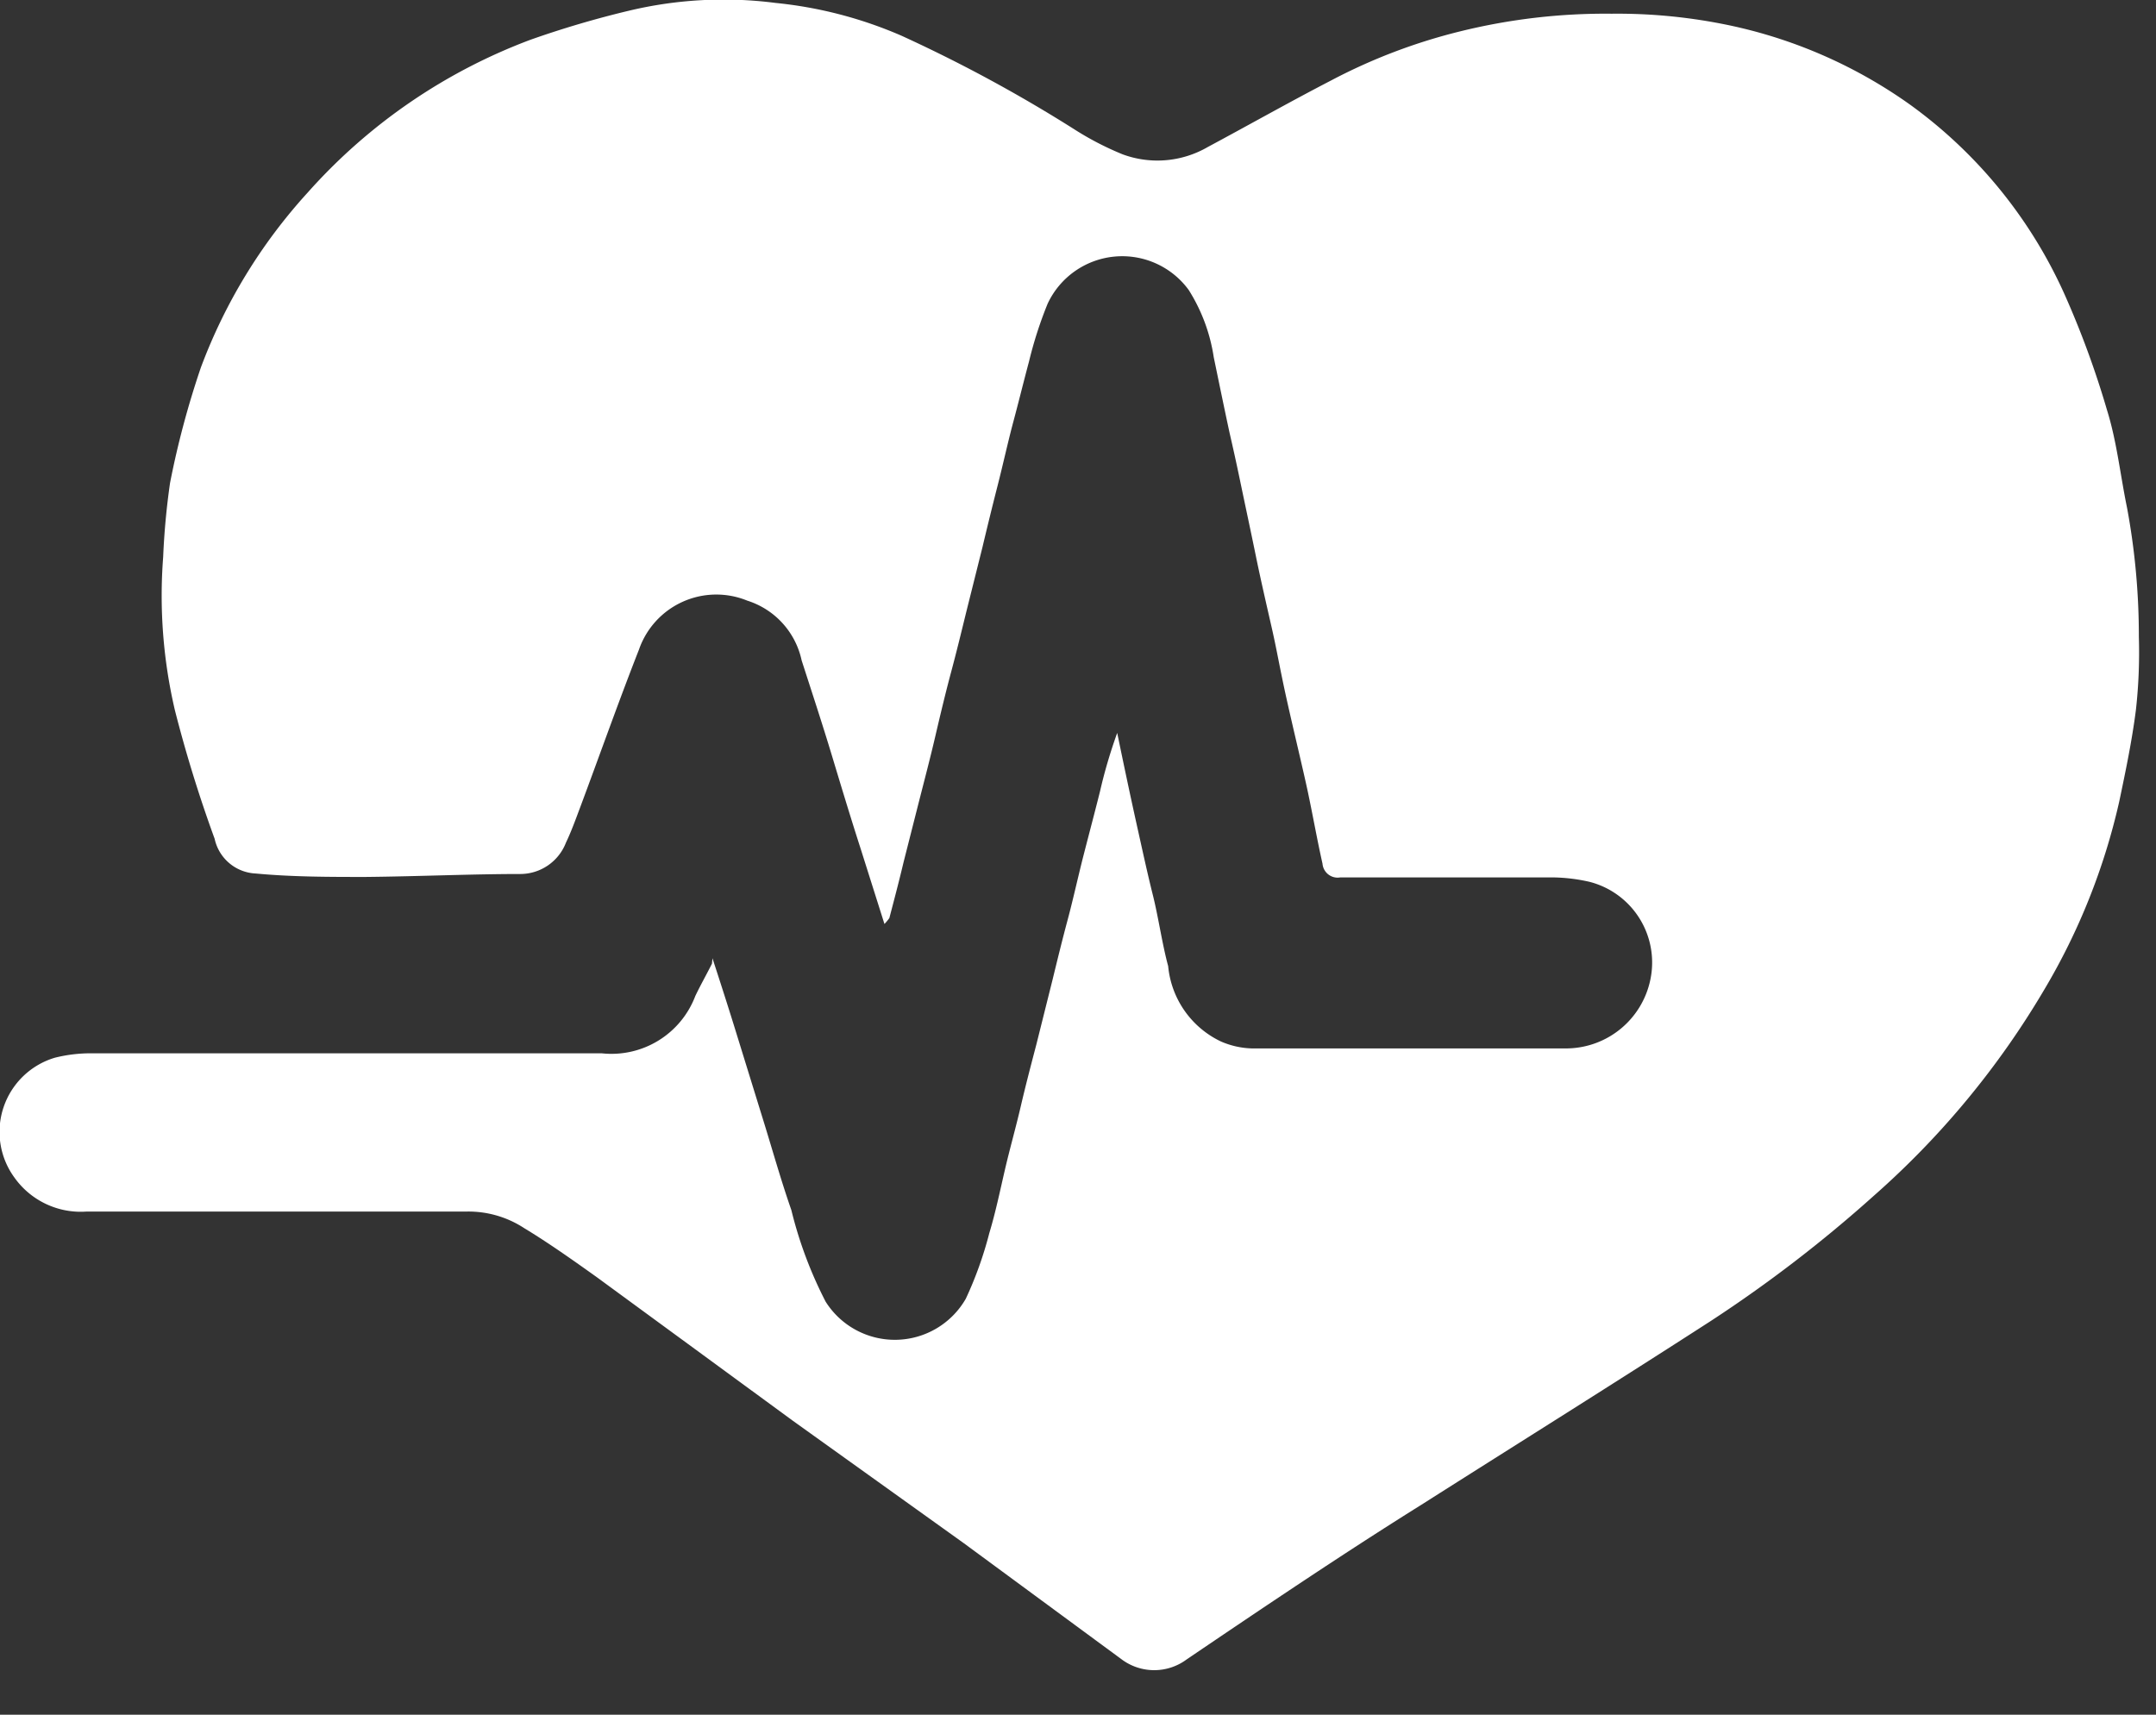<?xml version="1.0" ?>
<svg xmlns="http://www.w3.org/2000/svg" width="44" height="35" viewBox="0 0 44 35">
  <rect x="0" y="0" width="44" height="35" fill="#333333" stroke="none"/>
  <path d="M14.54 19.56c0.17 0.52 0.34 1.05 0.5 1.57l0.51 1.65c0.2 0.64 0.38 1.29 0.6 1.92a8.44 8.44 0 0 0 0.7 1.87 1.67 1.67 0 0 0 2.86-0.06c0.201-0.43 0.362 -0.88 0.48 -1.34 0.13 -0.43 0.22 -0.87 0.32 -1.3 0.1 -0.43 0.22 -0.85 0.32 -1.28 0.1 -0.43 0.21 -0.85 0.32 -1.27l0.33-1.32c0.1-0.41 0.2 -0.82 0.31 -1.23 0.11 -0.41 0.21 -0.87 0.32 -1.3 0.11 -0.43 0.23 -0.88 0.34 -1.32 0.092 -0.403 0.21 -0.8 0.35 -1.19 0.13 0.63 0.26 1.25 0.4 1.88 0.14 0.63 0.22 1 0.33 1.44 0.11 0.44 0.19 1 0.31 1.44a1.9 1.9 0 0 0 1.08 1.54c0.196 0.085 0.406 0.133 0.62 0.14 h6.45a1.76 1.76 0 0 0 1.69-1.4 1.7 1.7 0 0 0-1.24-2 3.55 3.55 0 0 0-0.72-0.09h-4.37a0.31 0.31 0 0 1-0.36-0.28c-0.11-0.49-0.2-1-0.3-1.47-0.1-0.47-0.29-1.25-0.43-1.88-0.14-0.63-0.2-1-0.3-1.44-0.1-0.44-0.23-1-0.33-1.49s-0.21-1-0.31-1.48-0.15-0.7-0.23-1.05c-0.11-0.51-0.21-1-0.32-1.53a3.56 3.56 0 0 0-0.51-1.37 1.68 1.68 0 0 0-2.88 0.28 A8.26 8.26 0 0 0 21 7.38c-0.11 0.41 -0.21 0.82 -0.32 1.23-0.11 0.41 -0.21 0.87 -0.32 1.3-0.11 0.43 -0.21 0.84 -0.31 1.26l-0.33 1.32c-0.1 0.41 -0.2 0.82 -0.31 1.23-0.11 0.41 -0.22 0.87 -0.32 1.3-0.1 0.43 -0.21 0.85 -0.32 1.28l-0.33 1.3c-0.09 0.38 -0.19 0.76 -0.29 1.14 0 0-0.05 0.07 -0.1 0.12 l-0.49-1.55c-0.2-0.62-0.39-1.25-0.58-1.88-0.19-0.63-0.41-1.3-0.62-1.95a1.64 1.64 0 0 0-1.11-1.22 1.67 1.67 0 0 0-2.21 1c-0.42 1.07-0.8 2.15-1.2 3.22-0.09 0.24 -0.18 0.49 -0.29 0.72 a1 1 0 0 1-0.93 0.64 c-1 0-2.1 0.05 -3.16 0.06 -0.74 0-1.49 0-2.24-0.07a0.9 0.9 0 0 1-0.84-0.71 27.3 27.3 0 0 1-0.81-2.62 10.26 10.26 0 0 1-0.24-3.13c0.021-0.505 0.068 -1.01 0.14 -1.51 0.156 -0.8 0.367 -1.588 0.63 -2.36a11 11 0 0 1 2.18-3.57A11.46 11.46 0 0 1 10.83 0.81 a19.9 19.9 0 0 1 2-0.59 8.3 8.3 0 0 1 3-0.16 8.57 8.57 0 0 1 2.57 0.67 29.73 29.73 0 0 1 3.51 1.9 6.13 6.13 0 0 0 1 0.52A2.05 2.05 0 0 0 24.65 3c0.84-0.45 1.67-0.92 2.52-1.36a11.55 11.55 0 0 1 2.63-1 12.35 12.35 0 0 1 3.09-0.36 11.11 11.11 0 0 1 2.22 0.2 A9.86 9.86 0 0 1 39 2.15 9.64 9.64 0 0 1 42.13 6 18.6 18.6 0 0 1 43 8.37c0.2 0.64 0.27 1.32 0.41 2 0.161 0.867 0.241 1.748 0.24 2.63 0.015 0.497-0.005 0.995 -0.06 1.49-0.08 0.63 -0.21 1.25-0.34 1.87a13.19 13.19 0 0 1-1.53 3.84 17.32 17.32 0 0 1-3.47 4.2 27.52 27.52 0 0 1-3.33 2.56C33 28.2 31 29.45 29 30.72c-1.6 1-3.2 2.08-4.78 3.15a1.11 1.11 0 0 1-1.33 0l-3.22-2.37-3.49-2.5-4-2.93c-0.49-0.35-1-0.71-1.48-1a2.08 2.08 0 0 0-1.17-0.34H1.77a1.66 1.66 0 0 1-1.48-0.7 1.58 1.58 0 0 1 0.83-2.44 3 3 0 0 1 0.73-0.09h10.43a1.83 1.83 0 0 0 1.91-1.17c0.11-0.23 0.23 -0.44 0.34 -0.66l0.01-0.11z" fill="#FFF"/>
</svg>
